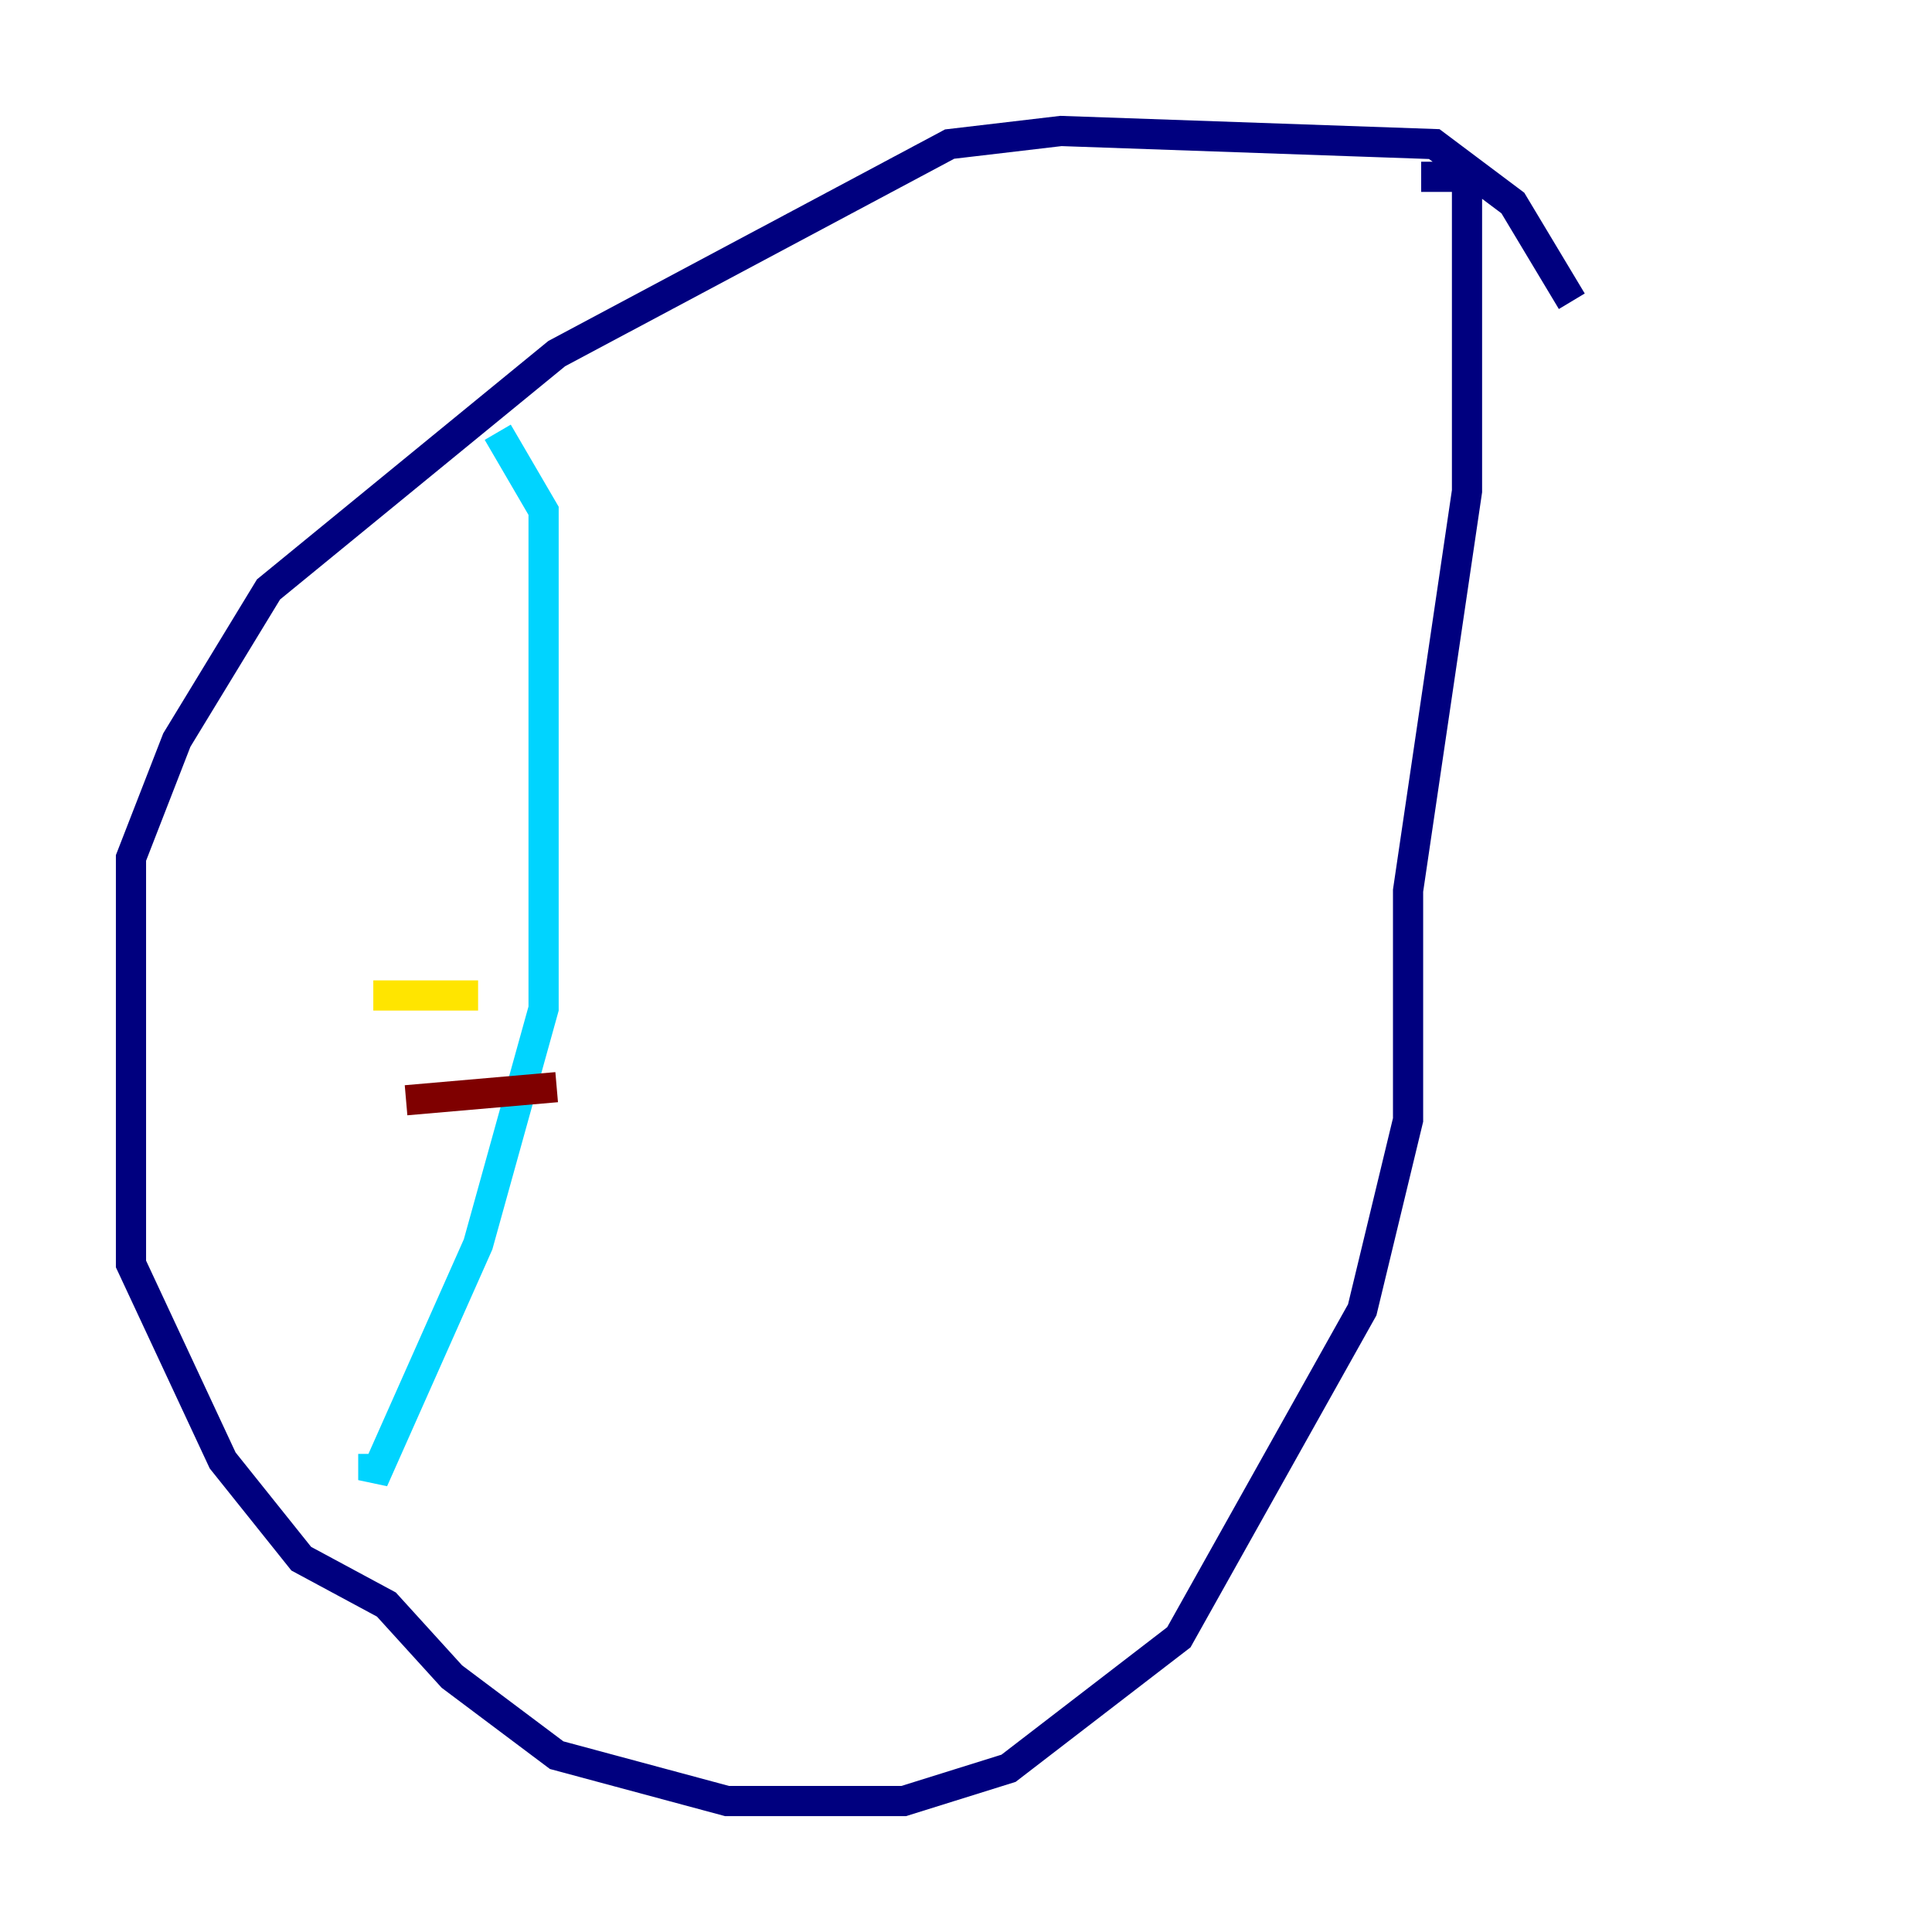 <?xml version="1.0" encoding="utf-8" ?>
<svg baseProfile="tiny" height="128" version="1.2" viewBox="0,0,128,128" width="128" xmlns="http://www.w3.org/2000/svg" xmlns:ev="http://www.w3.org/2001/xml-events" xmlns:xlink="http://www.w3.org/1999/xlink"><defs /><polyline fill="none" points="104.136,19.959 100.231,13.451 95.024,9.546 70.291,8.678 62.915,9.546 36.881,23.43 17.79,39.051 11.715,49.031 8.678,56.841 8.678,83.742 14.752,96.759 19.959,103.268 25.6,106.305 29.939,111.078 36.881,116.285 48.163,119.322 59.878,119.322 66.82,117.153 78.102,108.475 90.251,86.78 93.288,74.197 93.288,59.01 97.193,32.542 97.193,11.715 94.156,11.715" stroke="#00007f" stroke-width="2" /><polyline fill="none" points="32.976,28.637 36.014,33.844 36.014,66.82 31.675,82.441 24.732,98.061 24.732,96.325" stroke="#00d4ff" stroke-width="2" /><polyline fill="none" points="24.732,65.953 31.675,65.953" stroke="#ffe500" stroke-width="2" /><polyline fill="none" points="26.902,72.895 36.881,72.027" stroke="#7f0000" stroke-width="2" /></svg>